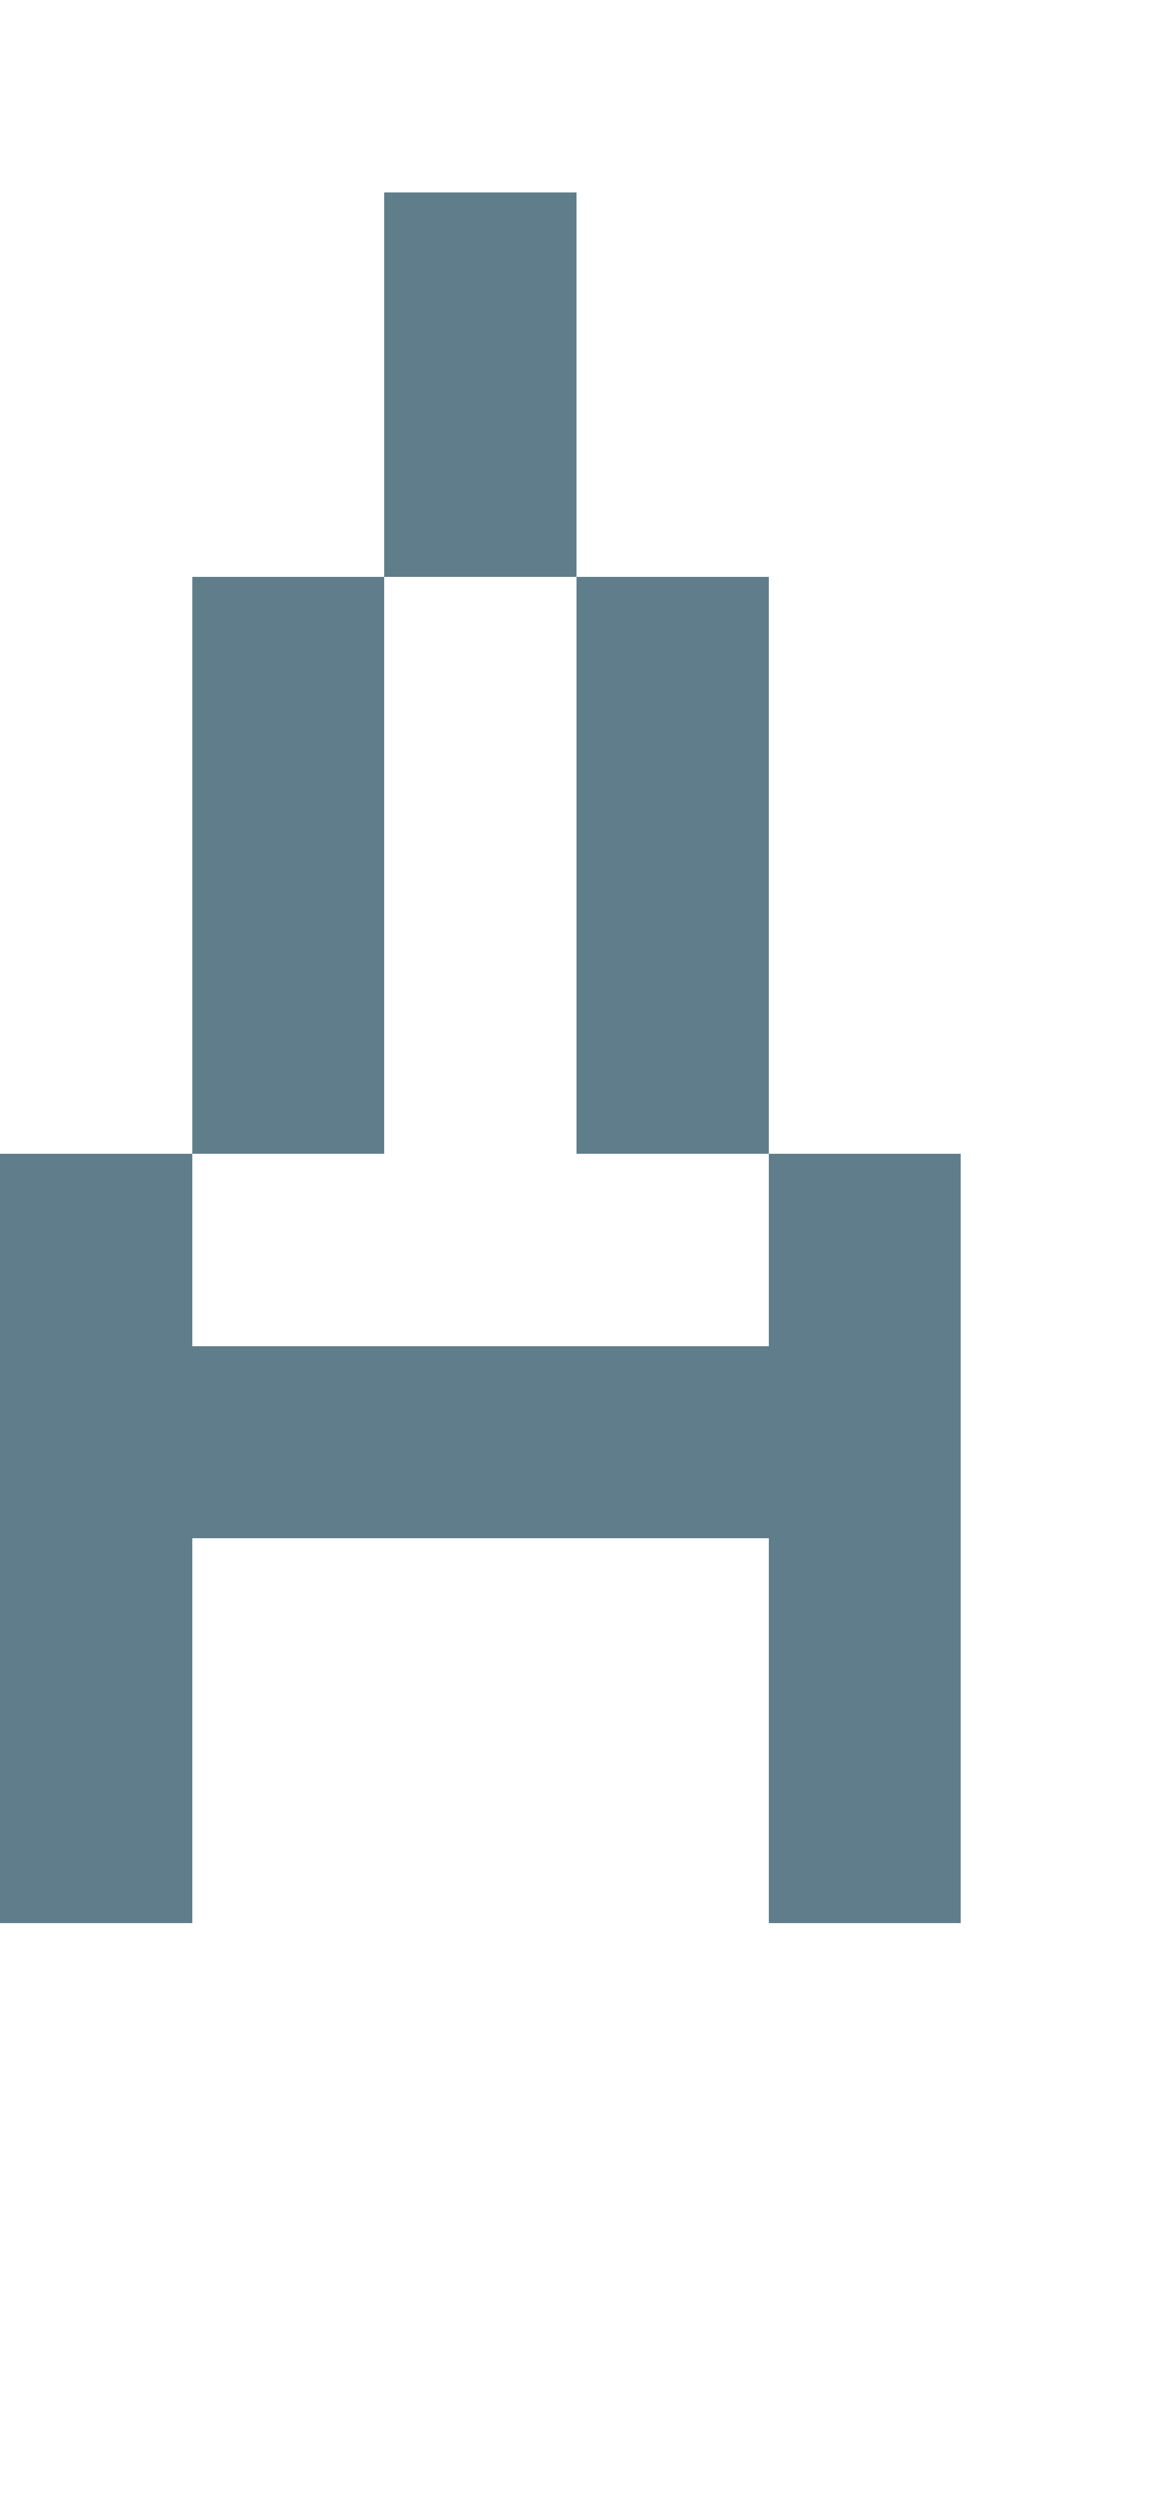 <svg version="1.1" xmlns="http://www.w3.org/2000/svg" xmlns:xlink="http://www.w3.org/1999/xlink" shape-rendering="crispEdges" width="6" height="13" viewBox="0 0 6 13"><g><path fill="rgba(96,125,139,1.00)" d="M2,1h1v2h-1ZM1,3h1v3h-1ZM3,3h1v3h-1ZM0,6h1v1h-1ZM4,6h1v1h-1ZM0,7h5v1h-5ZM0,8h1v2h-1ZM4,8h1v1h-1ZM4,9h1v1h-1Z"></path></g></svg>